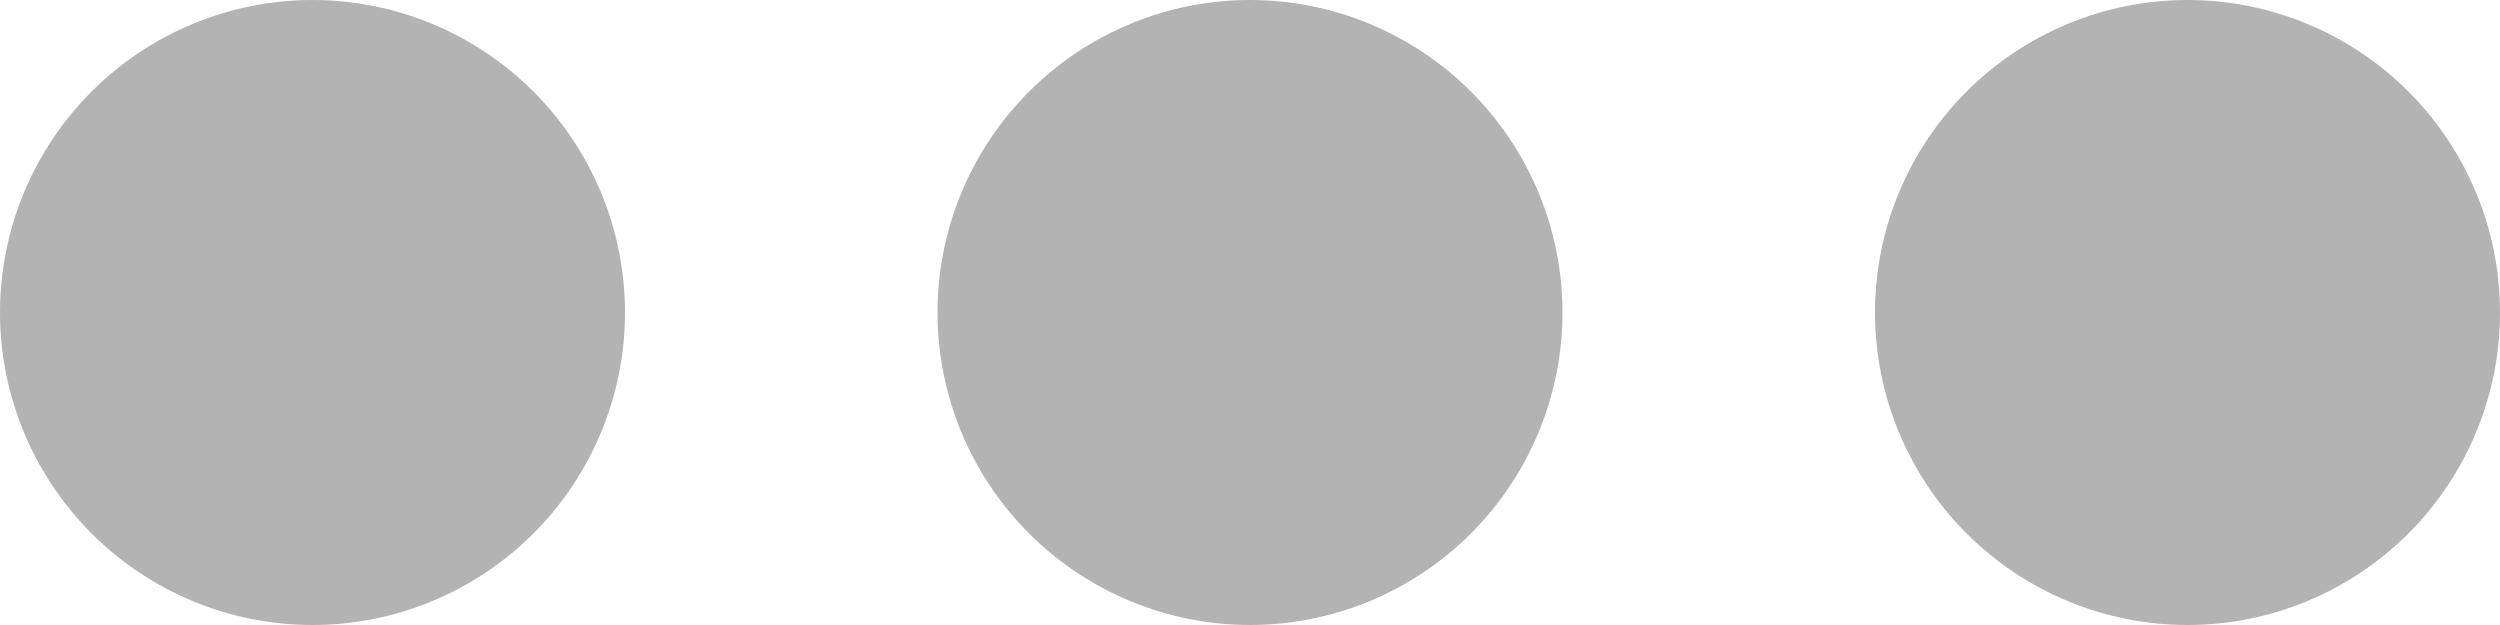 <svg width="16" height="4" viewBox="0 0 16 4" fill="none" xmlns="http://www.w3.org/2000/svg">
<path d="M2 4C1.47 4 0.961 3.789 0.586 3.414C0.211 3.039 0 2.53 0 2C0 1.47 0.211 0.961 0.586 0.586C0.961 0.211 1.47 0 2 0C2.53 0 3.039 0.211 3.414 0.586C3.789 0.961 4 1.47 4 2C4 2.53 3.789 3.039 3.414 3.414C3.039 3.789 2.53 4 2 4ZM8 4C7.47 4 6.961 3.789 6.586 3.414C6.211 3.039 6 2.53 6 2C6 1.47 6.211 0.961 6.586 0.586C6.961 0.211 7.47 0 8 0C8.53 0 9.039 0.211 9.414 0.586C9.789 0.961 10 1.47 10 2C10 2.53 9.789 3.039 9.414 3.414C9.039 3.789 8.53 4 8 4ZM14 4C13.47 4 12.961 3.789 12.586 3.414C12.211 3.039 12 2.53 12 2C12 1.47 12.211 0.961 12.586 0.586C12.961 0.211 13.47 0 14 0C14.53 0 15.039 0.211 15.414 0.586C15.789 0.961 16 1.47 16 2C16 2.53 15.789 3.039 15.414 3.414C15.039 3.789 14.53 4 14 4Z" fill="#B3B3B3"/>
</svg>

